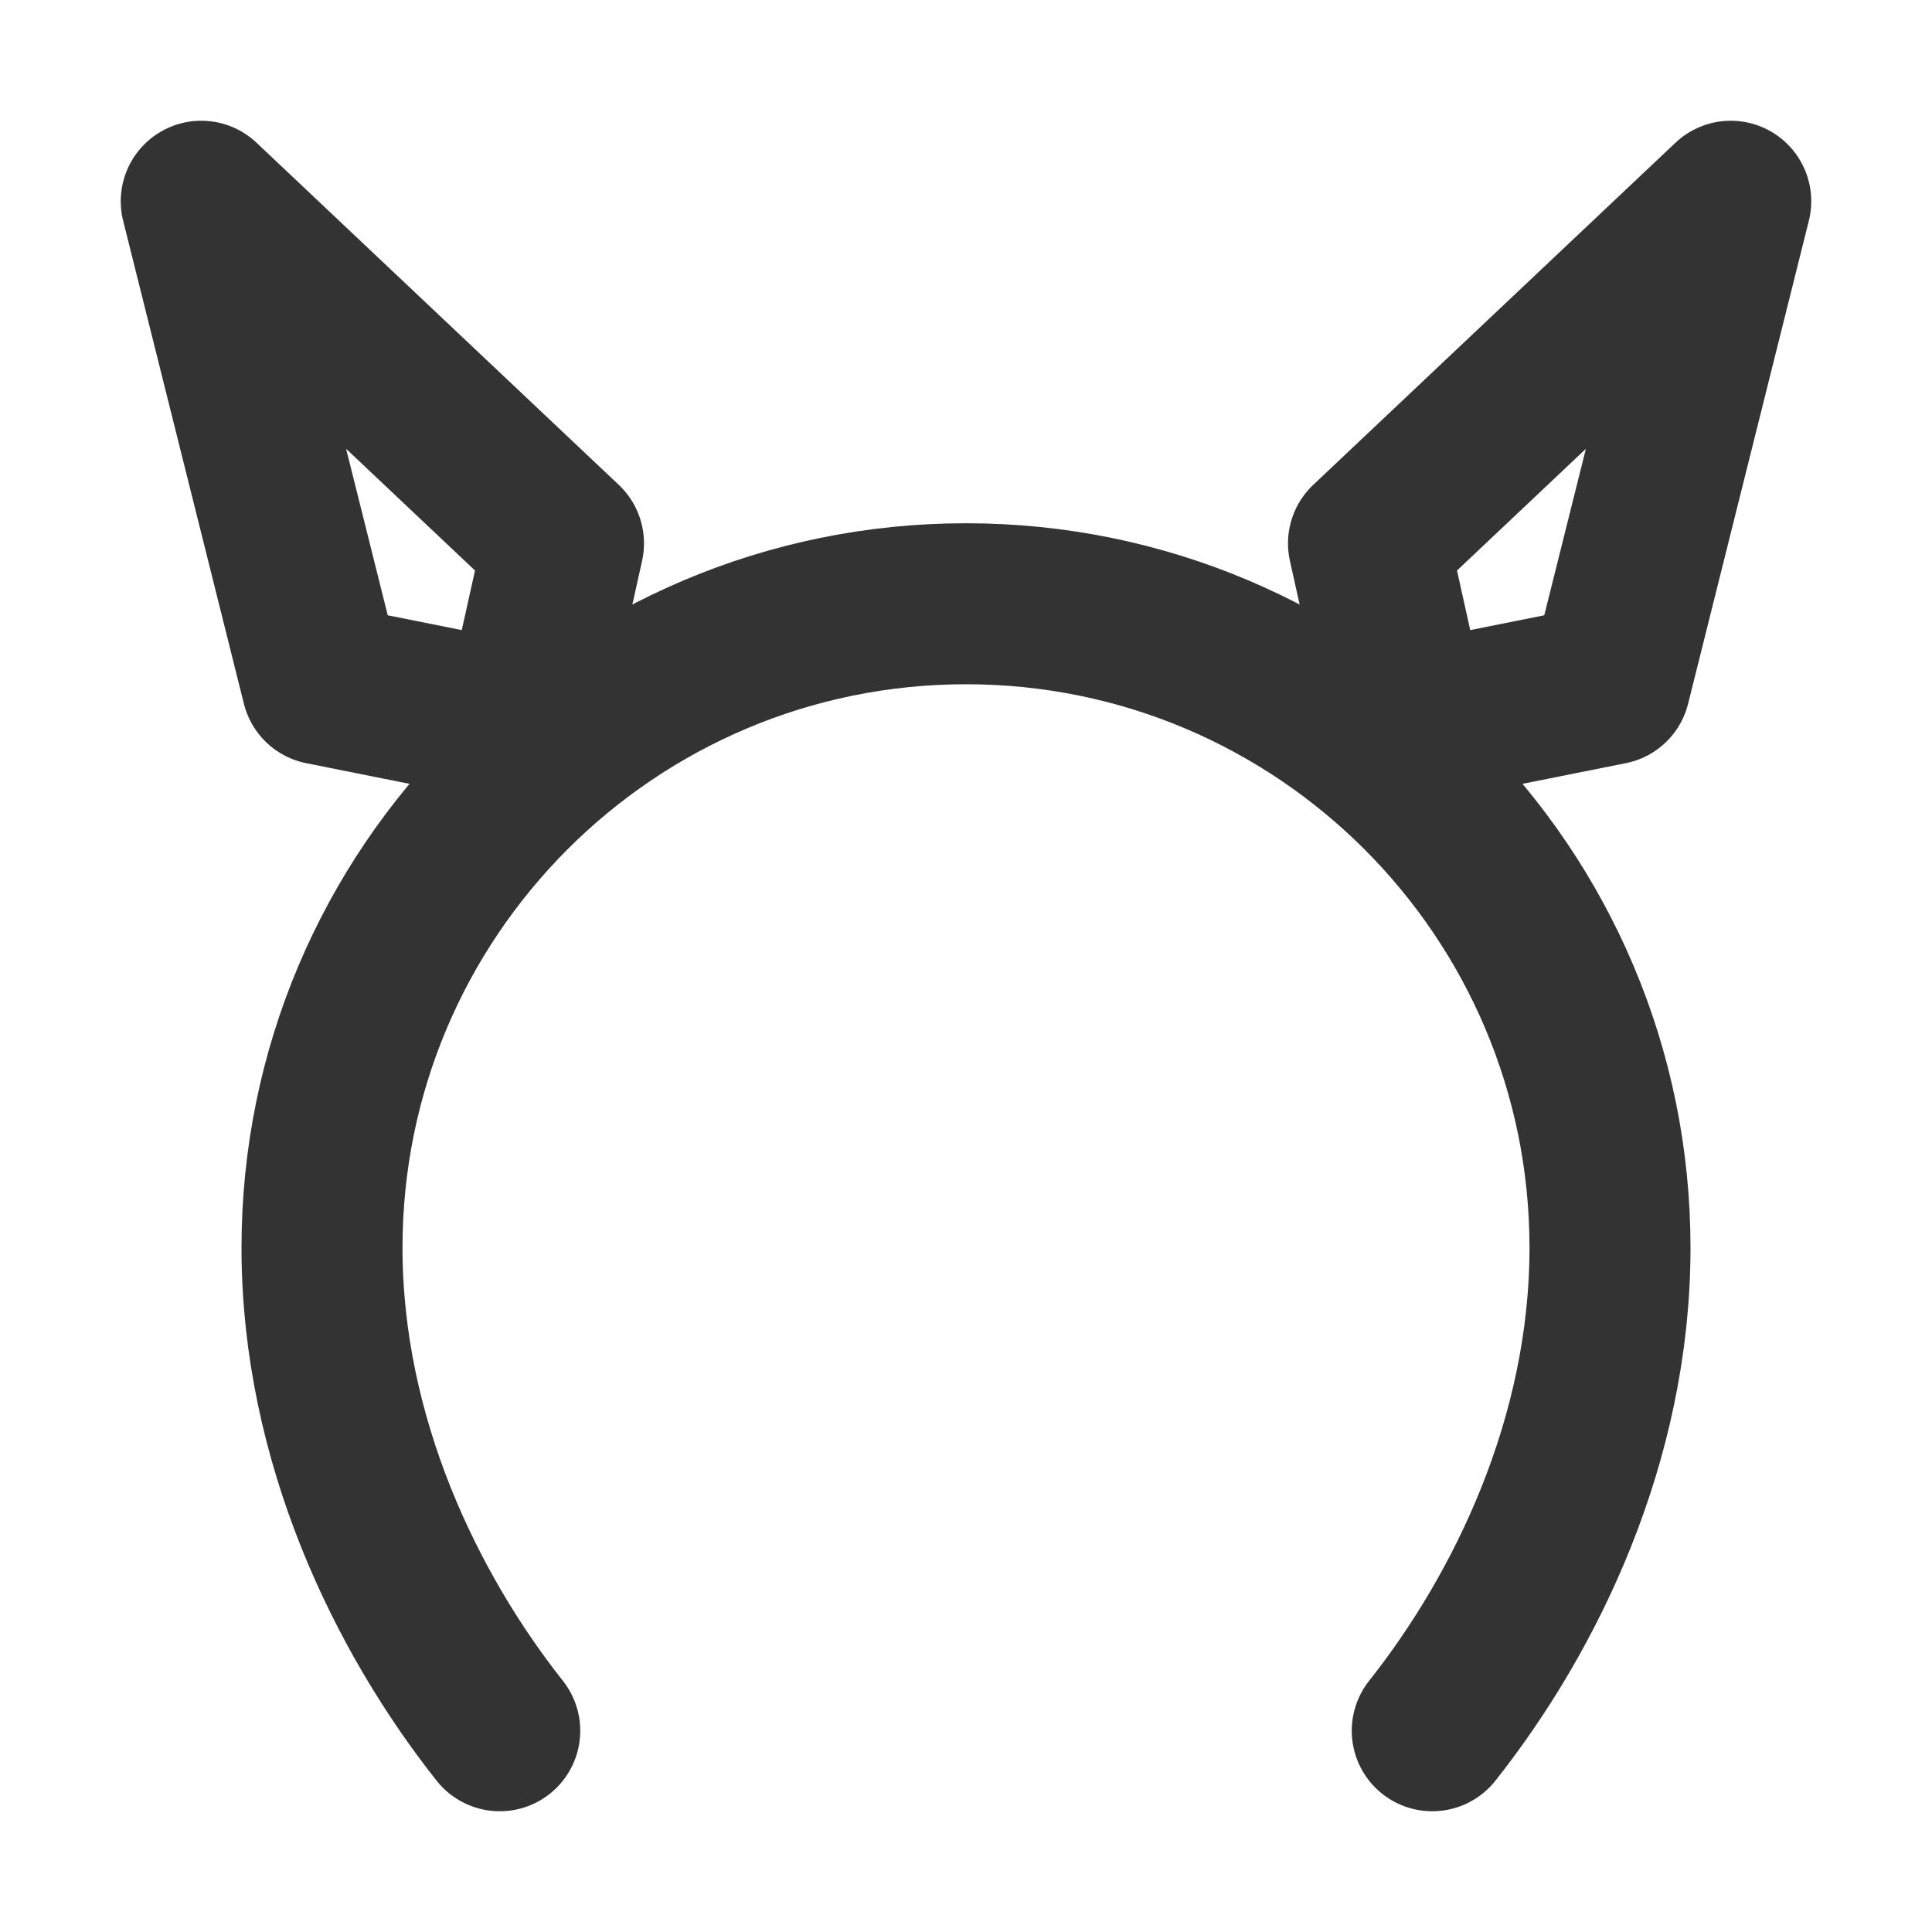 <svg width="24" height="24" viewBox="0 0 24 24" fill="none" xmlns="http://www.w3.org/2000/svg">
<path d="M6.208 21.5C5.048 20.034 4 17.889 4 15.5C4 11.082 7.582 7.5 12 7.5C16.418 7.5 20 11.082 20 15.5C20 17.889 18.953 20.034 17.792 21.5" stroke="#333333" stroke-width="2" stroke-linecap="round" stroke-linejoin="round"/>
<path d="M17 6.75L21.5 2.5L20 8.5L17.5 9L17 6.75Z" stroke="#333333" stroke-width="2" stroke-linecap="round" stroke-linejoin="round"/>
<path d="M7 6.75L2.5 2.5L4 8.5L6.5 9L7 6.75Z" stroke="#333333" stroke-width="2" stroke-linecap="round" stroke-linejoin="round"/>
</svg>
